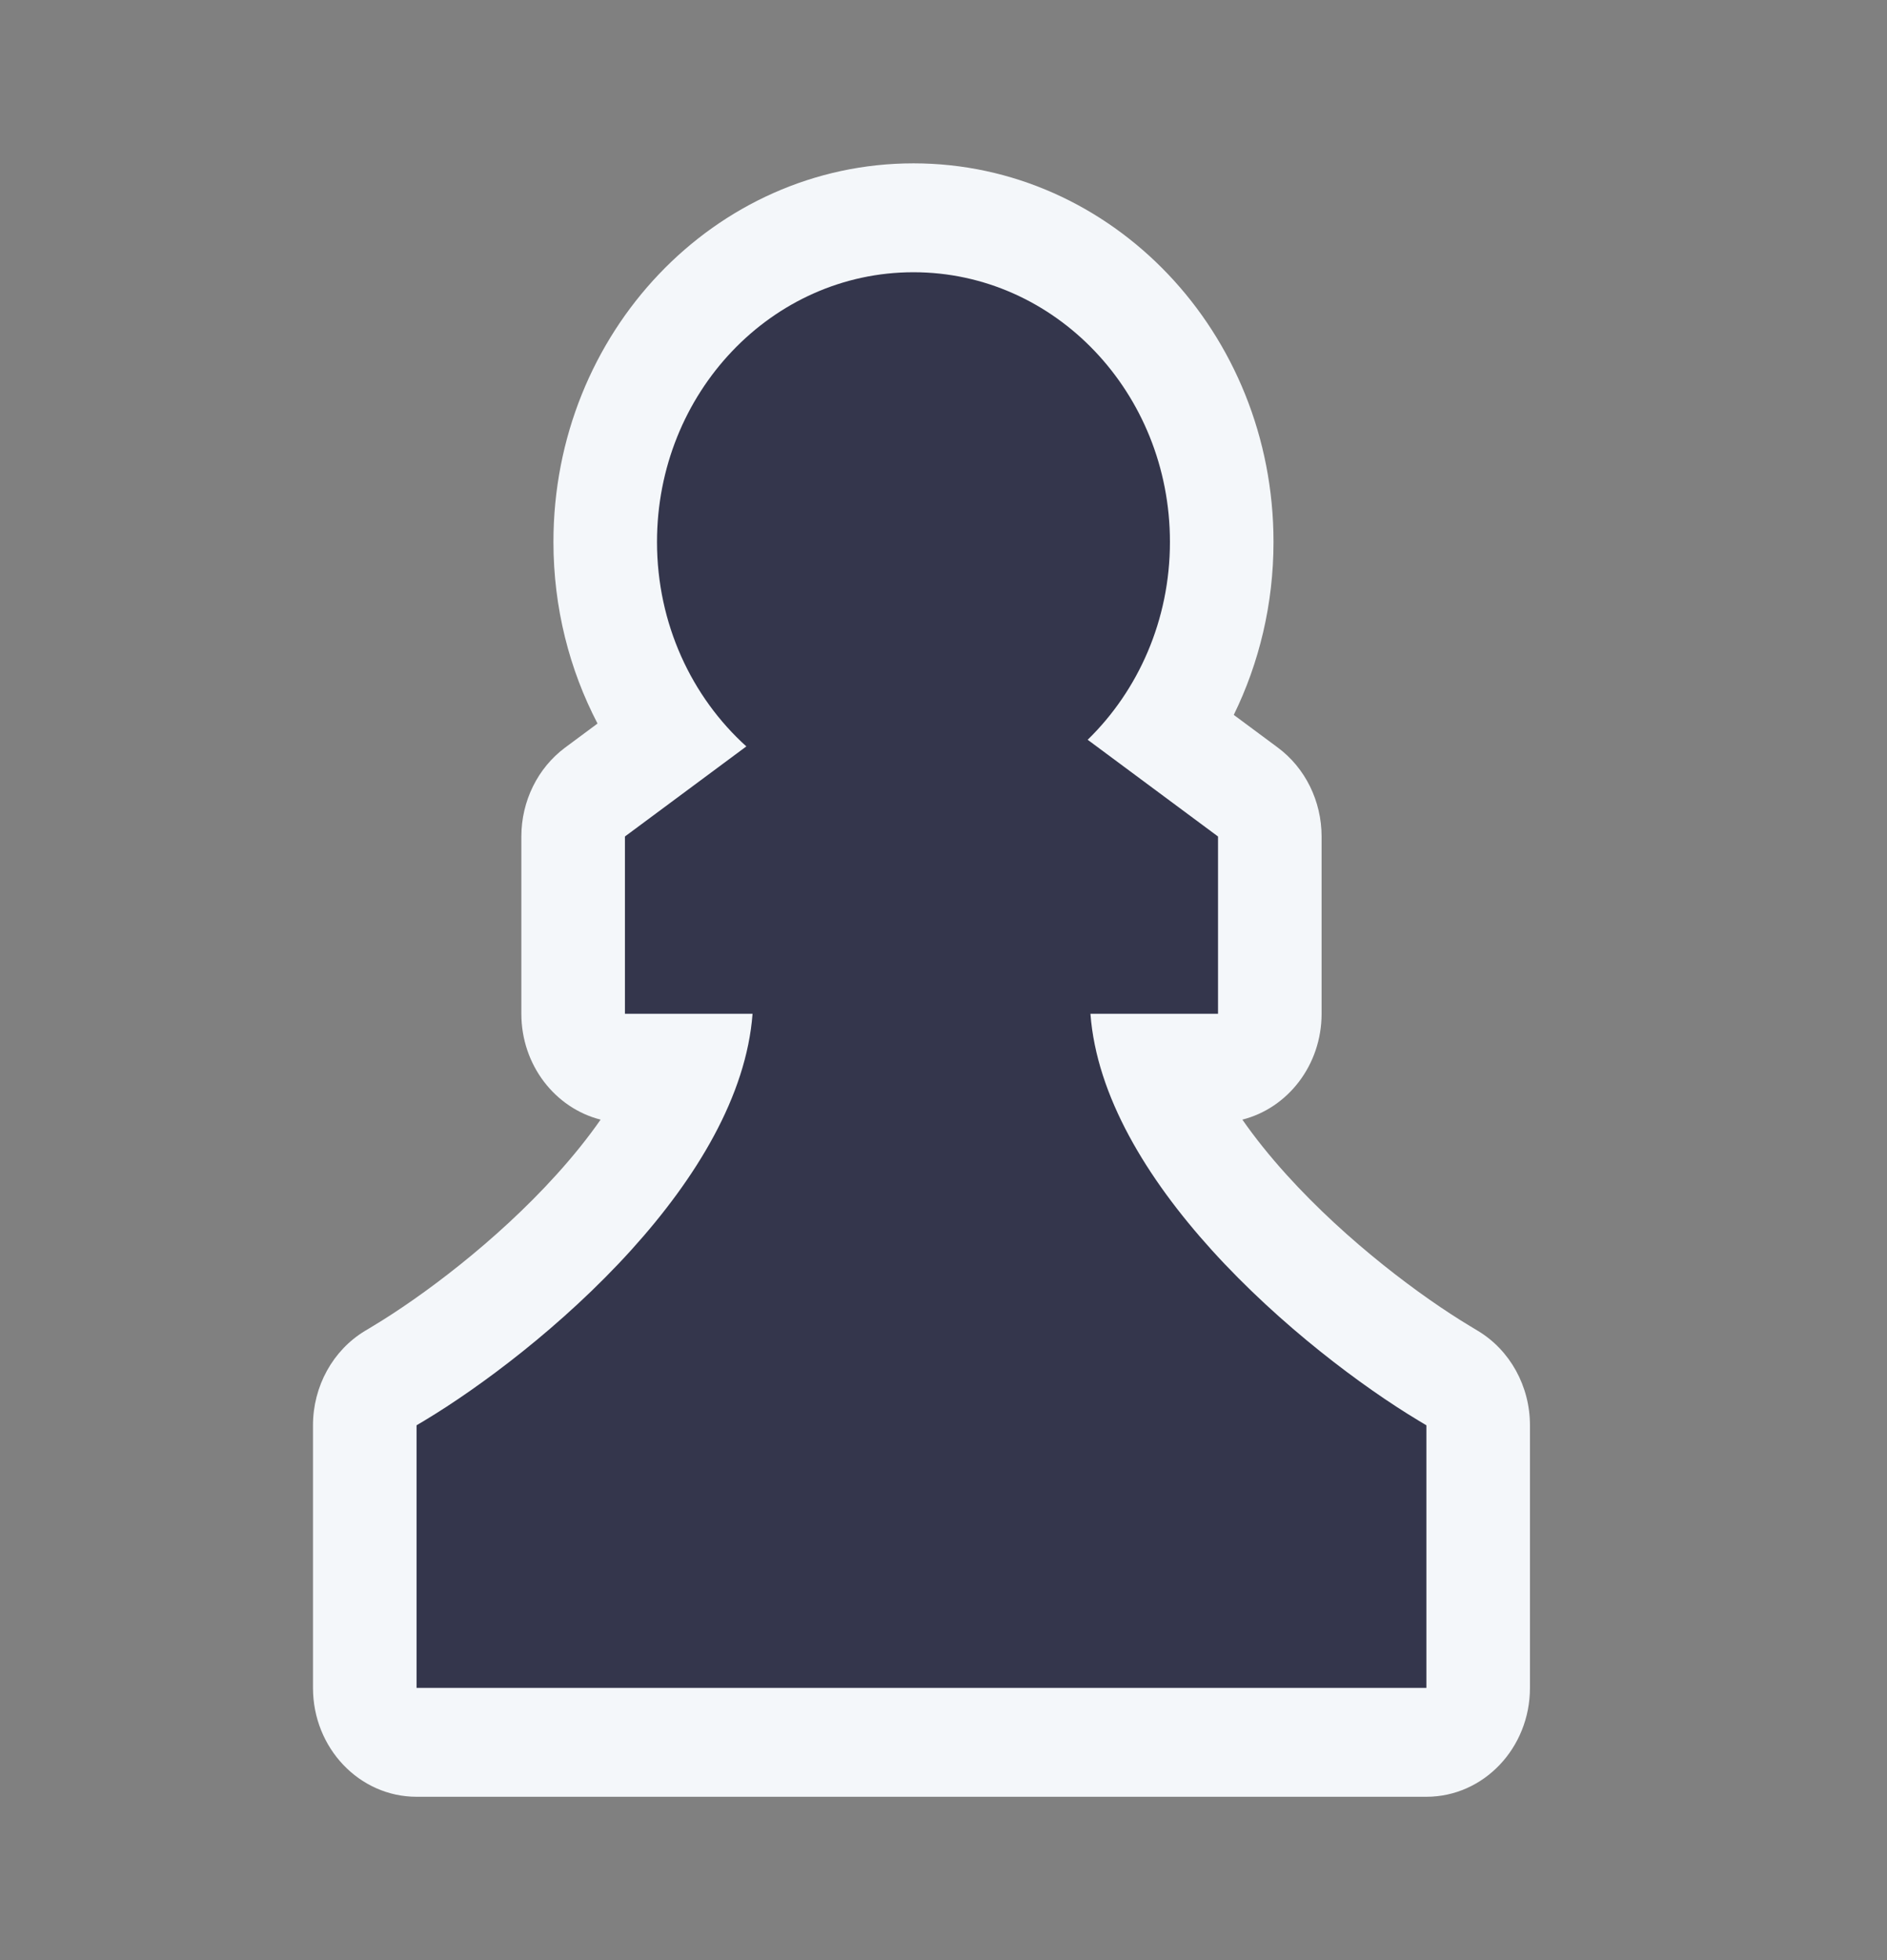 <svg width="52" height="54" viewBox="0 0 52 54" fill="none" xmlns="http://www.w3.org/2000/svg">
<rect x="0" y="0" width="52" height="54" fill="#808080" stroke="none"/>
<path d="M16.551 30.845C16.21 31.334 15.804 31.843 15.33 32.366C13.659 34.213 11.609 35.733 10.286 36.528L10.063 36.662C9.174 37.196 8.625 38.19 8.625 39.266V46.5C8.625 48.157 9.903 49.5 11.479 49.5H39.307C40.884 49.5 42.161 48.157 42.161 46.5V39.266C42.161 38.19 41.613 37.196 40.723 36.662L40.501 36.528C39.178 35.733 37.128 34.213 35.456 32.366C34.983 31.843 34.576 31.334 34.236 30.845C35.488 30.528 36.419 29.343 36.419 27.929V23.045C36.419 22.07 35.969 21.156 35.211 20.594L33.999 19.695C34.698 18.266 35.094 16.645 35.094 14.929C35.094 9.169 30.652 4.5 25.172 4.5C19.693 4.5 15.251 9.169 15.251 14.929C15.251 16.742 15.692 18.448 16.466 19.933L15.575 20.594C14.818 21.156 14.367 22.07 14.367 23.045V27.929C14.367 29.343 15.298 30.528 16.551 30.845Z" fill="#F4F7FA"/>
<path d="M32.24 14.929C32.24 17.083 31.367 19.023 29.973 20.38L33.565 23.045V27.929H30.049C30.218 30.192 31.6 32.458 33.388 34.434C35.286 36.531 37.569 38.222 39.085 39.133L39.307 39.266V46.5H11.479V39.266L11.702 39.133C13.218 38.222 15.501 36.531 17.398 34.434C19.186 32.458 20.568 30.192 20.738 27.929H17.221V23.045L20.567 20.563C19.059 19.201 18.105 17.182 18.105 14.929C18.105 10.826 21.269 7.5 25.172 7.5C29.076 7.5 32.24 10.826 32.24 14.929Z" fill="#34364C"/>
</svg>
